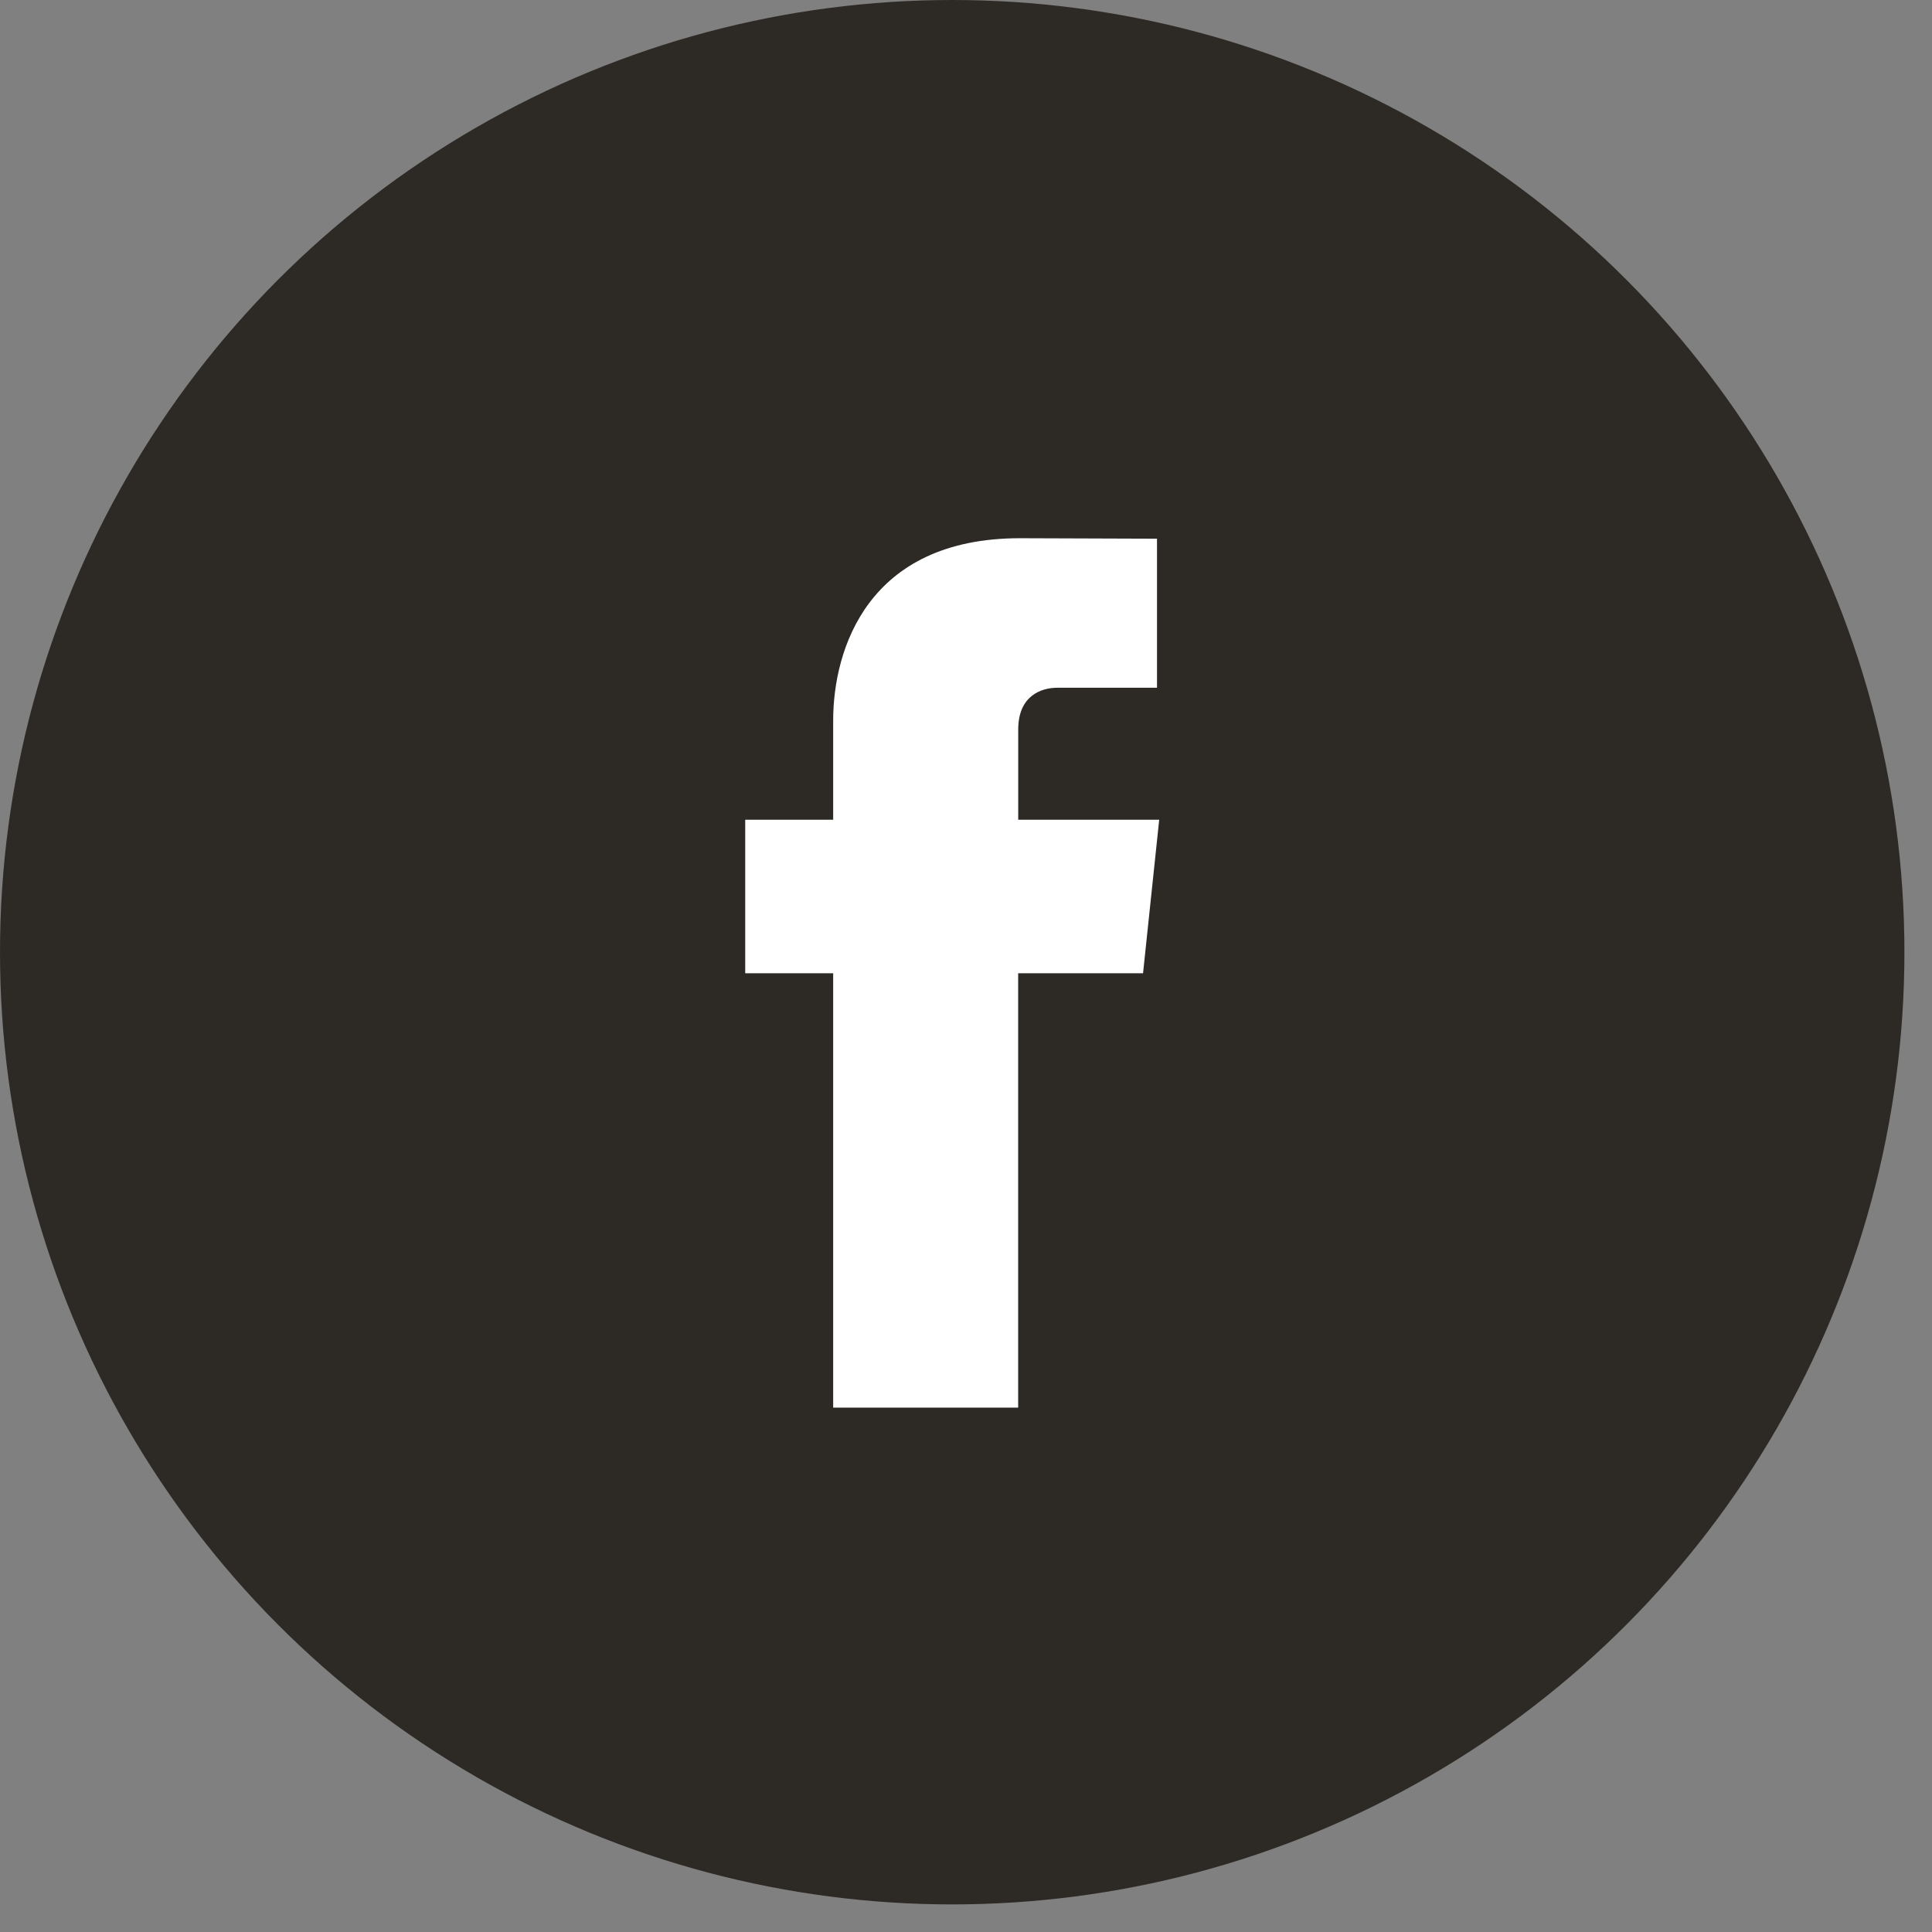 <svg width="36" height="36" viewBox="0 0 36 36" version="1.1" xmlns="http://www.w3.org/2000/svg" xmlns:xlink="http://www.w3.org/1999/xlink"><rect x="0" y="0" width="36" height="36" fill="#808080" stroke="none"/><g id=" " stroke="none" stroke-width="1" fill="none" fill-rule="evenodd"><g transform="translate(-438, -1996)" fill="none"><g transform="translate(178, 1242)" fill="none"><g id="Group-12" transform="translate(260, 754)" fill="none"><g id=" " fill="none"><circle id="Oval-Copy-3" fill="#2D2A26" cx="17.743" cy="17.743" r="17.743"></circle><path d="M21.299,18.135 L18.972,18.135 C18.972,21.763 18.972,26.229 18.972,26.229 L15.525,26.229 C15.525,26.229 15.525,21.806 15.525,18.135 L13.886,18.135 L13.886,15.275 L15.525,15.275 L15.525,13.424 C15.525,12.099 16.17,10.029 19.004,10.029 L21.559,10.038 L21.559,12.815 C21.559,12.815 20.006,12.815 19.704,12.815 C19.402,12.815 18.973,12.962 18.973,13.594 L18.973,15.275 L21.6,15.275 L21.299,18.135 Z" fill="#FFFFFF"></path></g></g></g></g></g></svg>